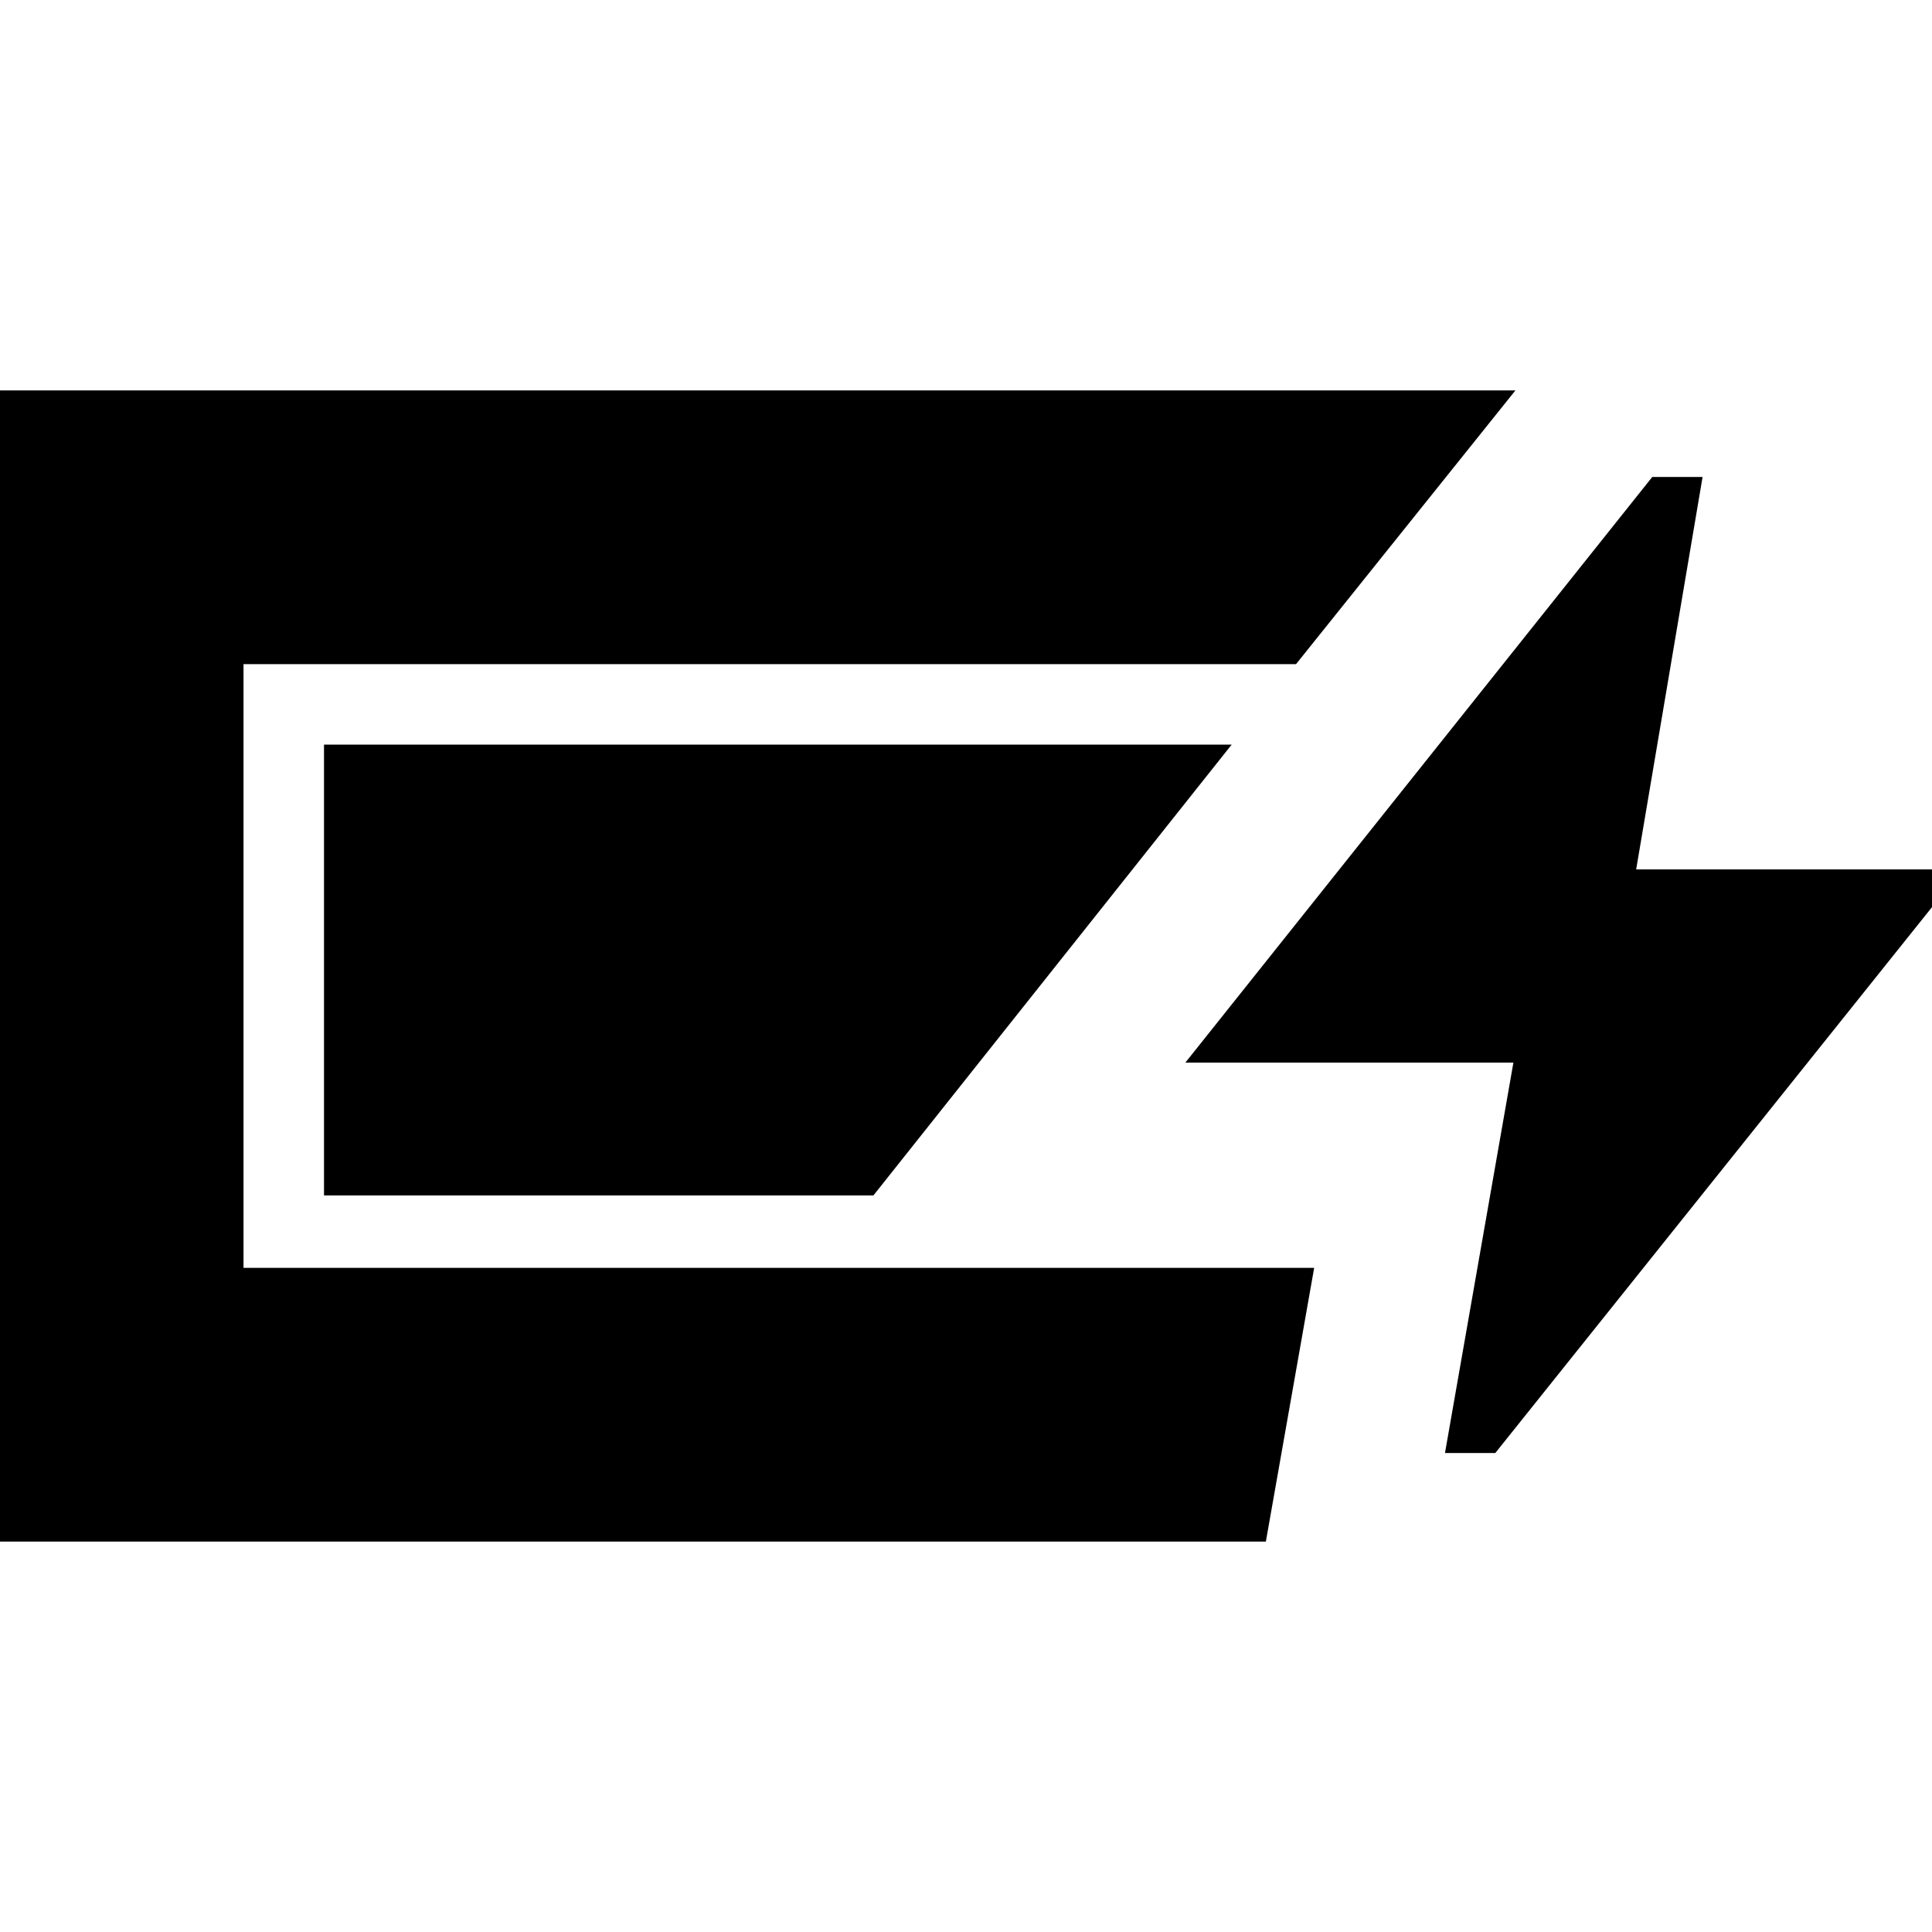 <svg xmlns="http://www.w3.org/2000/svg" height="24" viewBox="0 -960 960 960" width="24"><path d="M-15-194v-572h768L644-630H121v300h532l-24 136H-15Zm733-44 34-194H589l232-291h25l-33 195h162L743-238h-25ZM161-366v-224h451L434-366H161Z"/></svg>